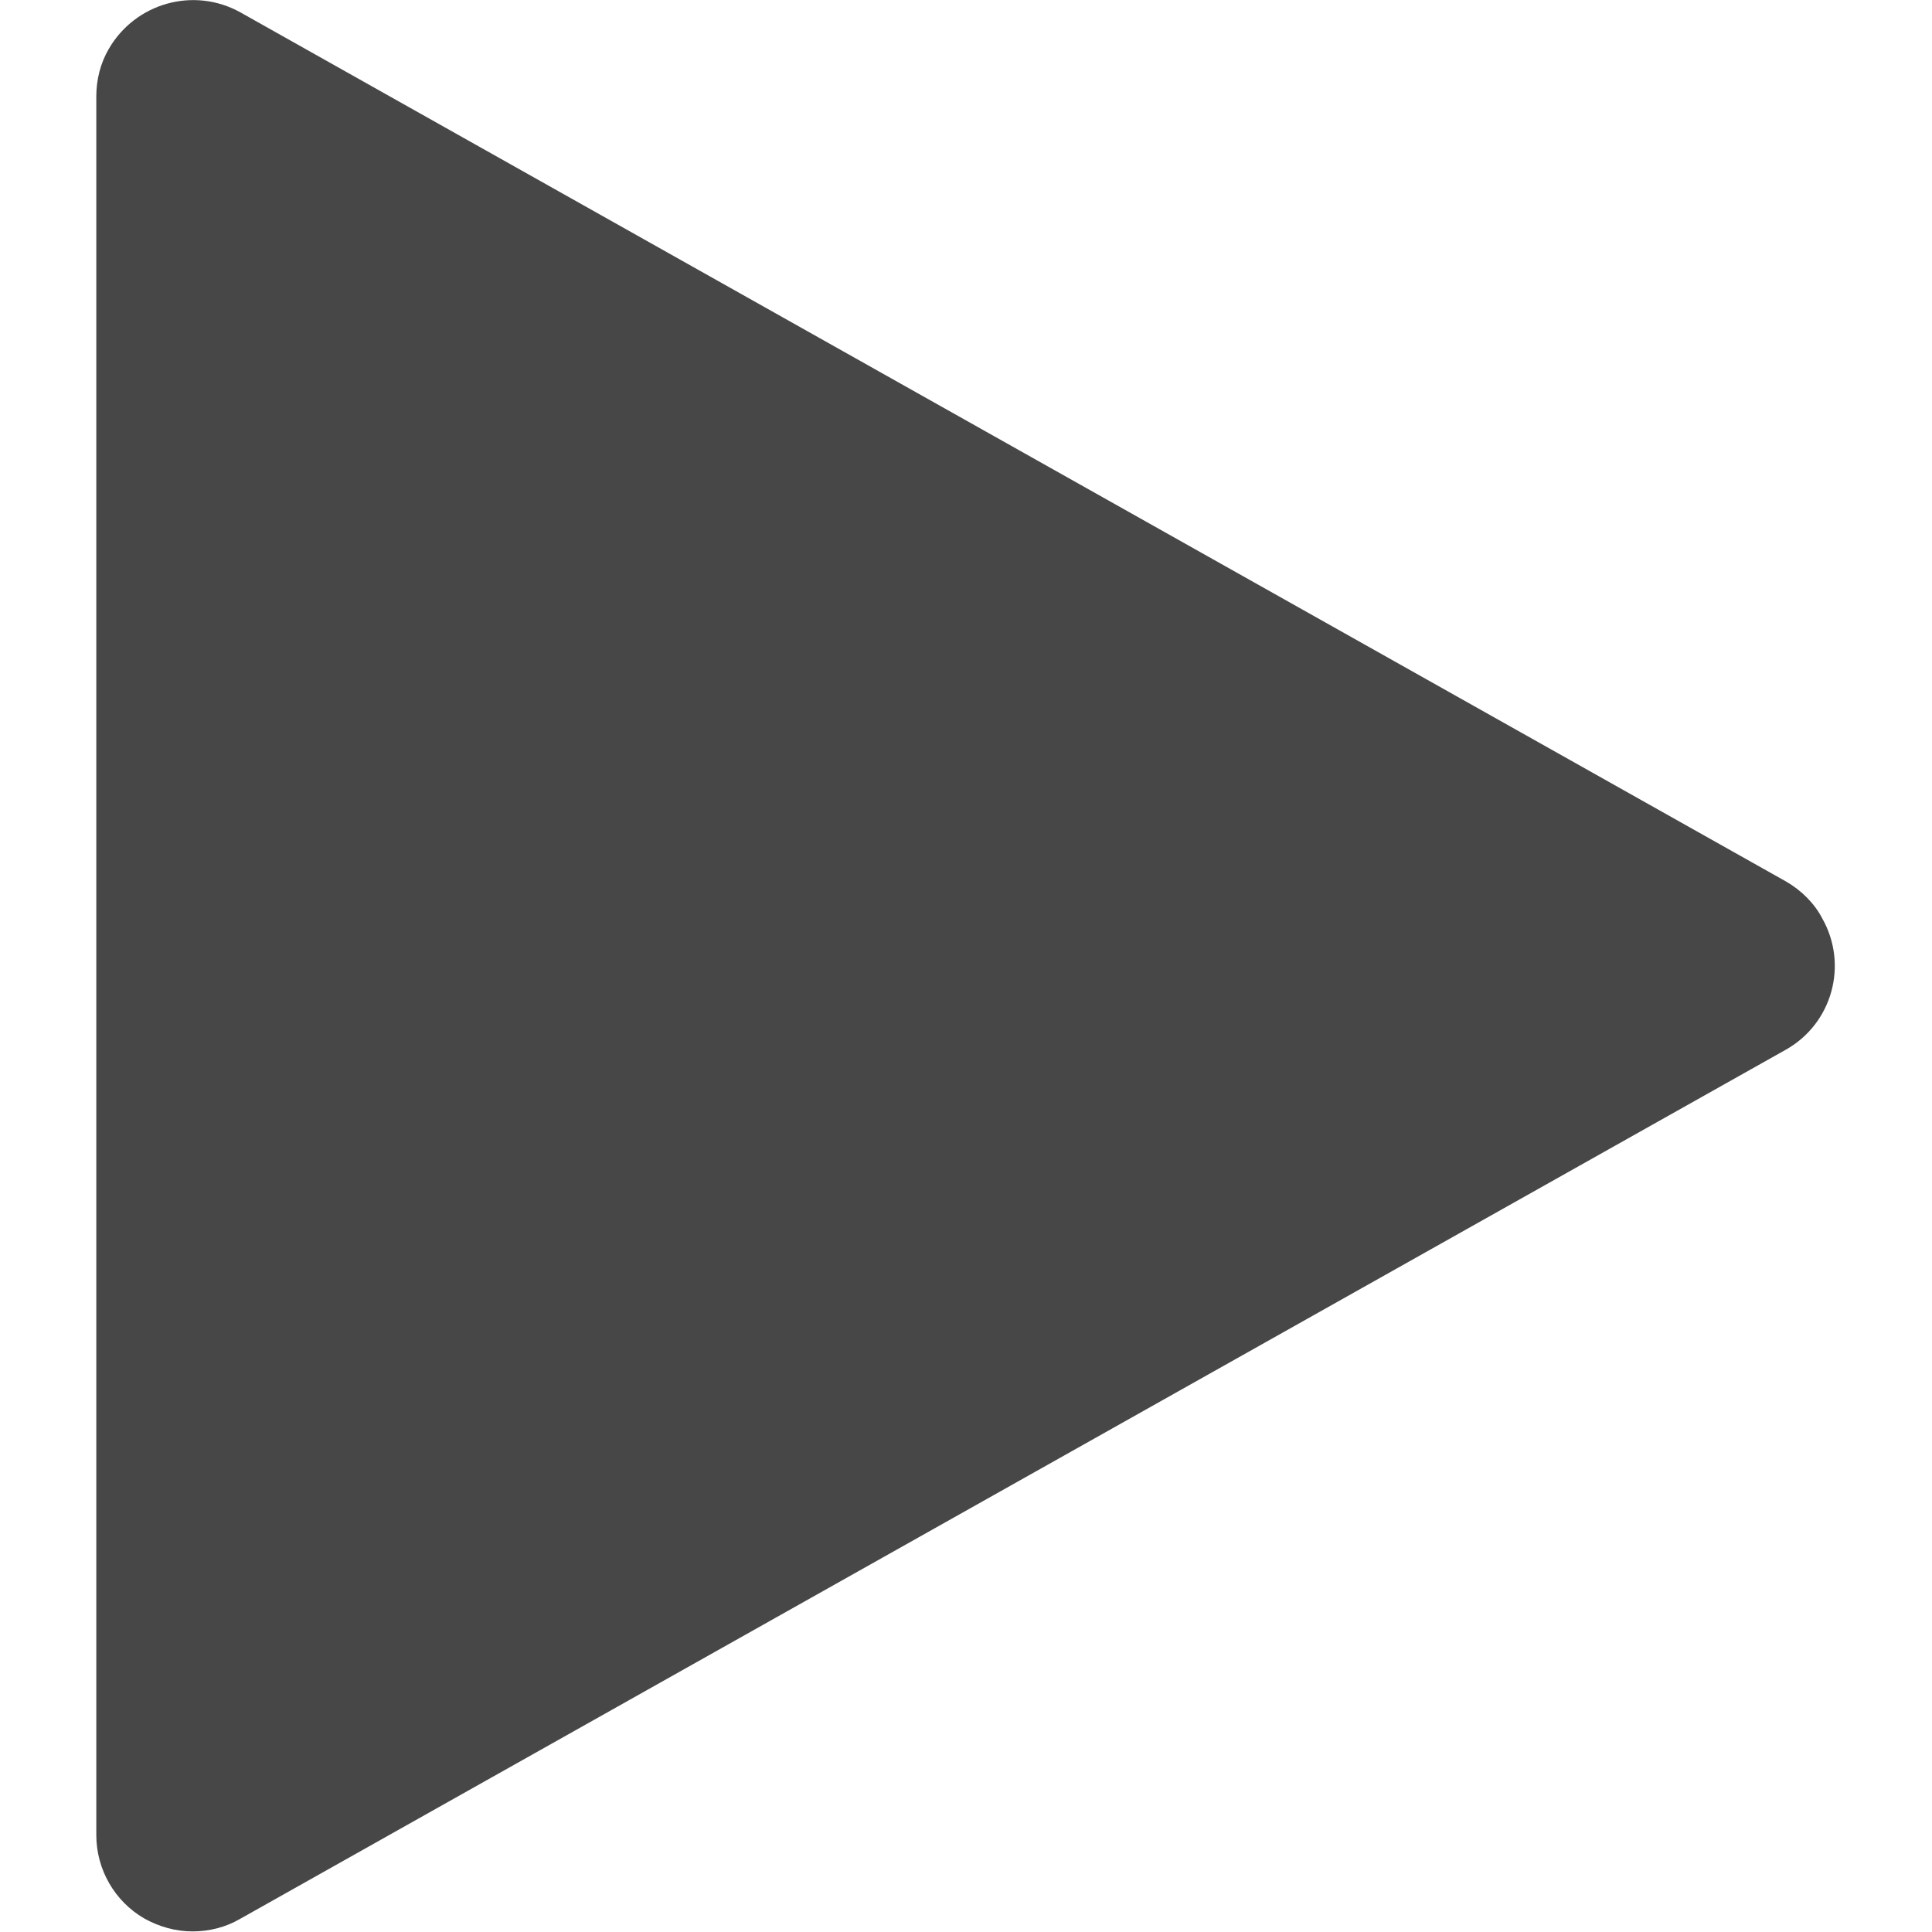 <?xml version="1.0" encoding="utf-8"?>
<!-- Generator: Adobe Illustrator 25.0.0, SVG Export Plug-In . SVG Version: 6.00 Build 0)  -->
<svg version="1.1" id="Laag_1" xmlns="http://www.w3.org/2000/svg" xmlns:xlink="http://www.w3.org/1999/xlink" x="0px" y="0px"
	 viewBox="0 0 327 327" style="enable-background:new 0 0 327 327;" xml:space="preserve">
<style type="text/css">
	.st0{fill:#474747;}
</style>
<path class="st0" d="M302.3,149.2L40.7,2.1c-7.9-4.4-17.8-1.6-22.3,6.2c-1.4,2.4-2.1,5.2-2.1,8v294.3c0,5.8,3.1,11.2,8.1,14.1
	c2.5,1.4,5.3,2.2,8.2,2.2c2.8,0,5.6-0.7,8-2.1l261.6-147.1c7.9-4.4,10.7-14.4,6.2-22.3C307.1,152.9,304.9,150.7,302.3,149.2
	L302.3,149.2z"/>
</svg>
